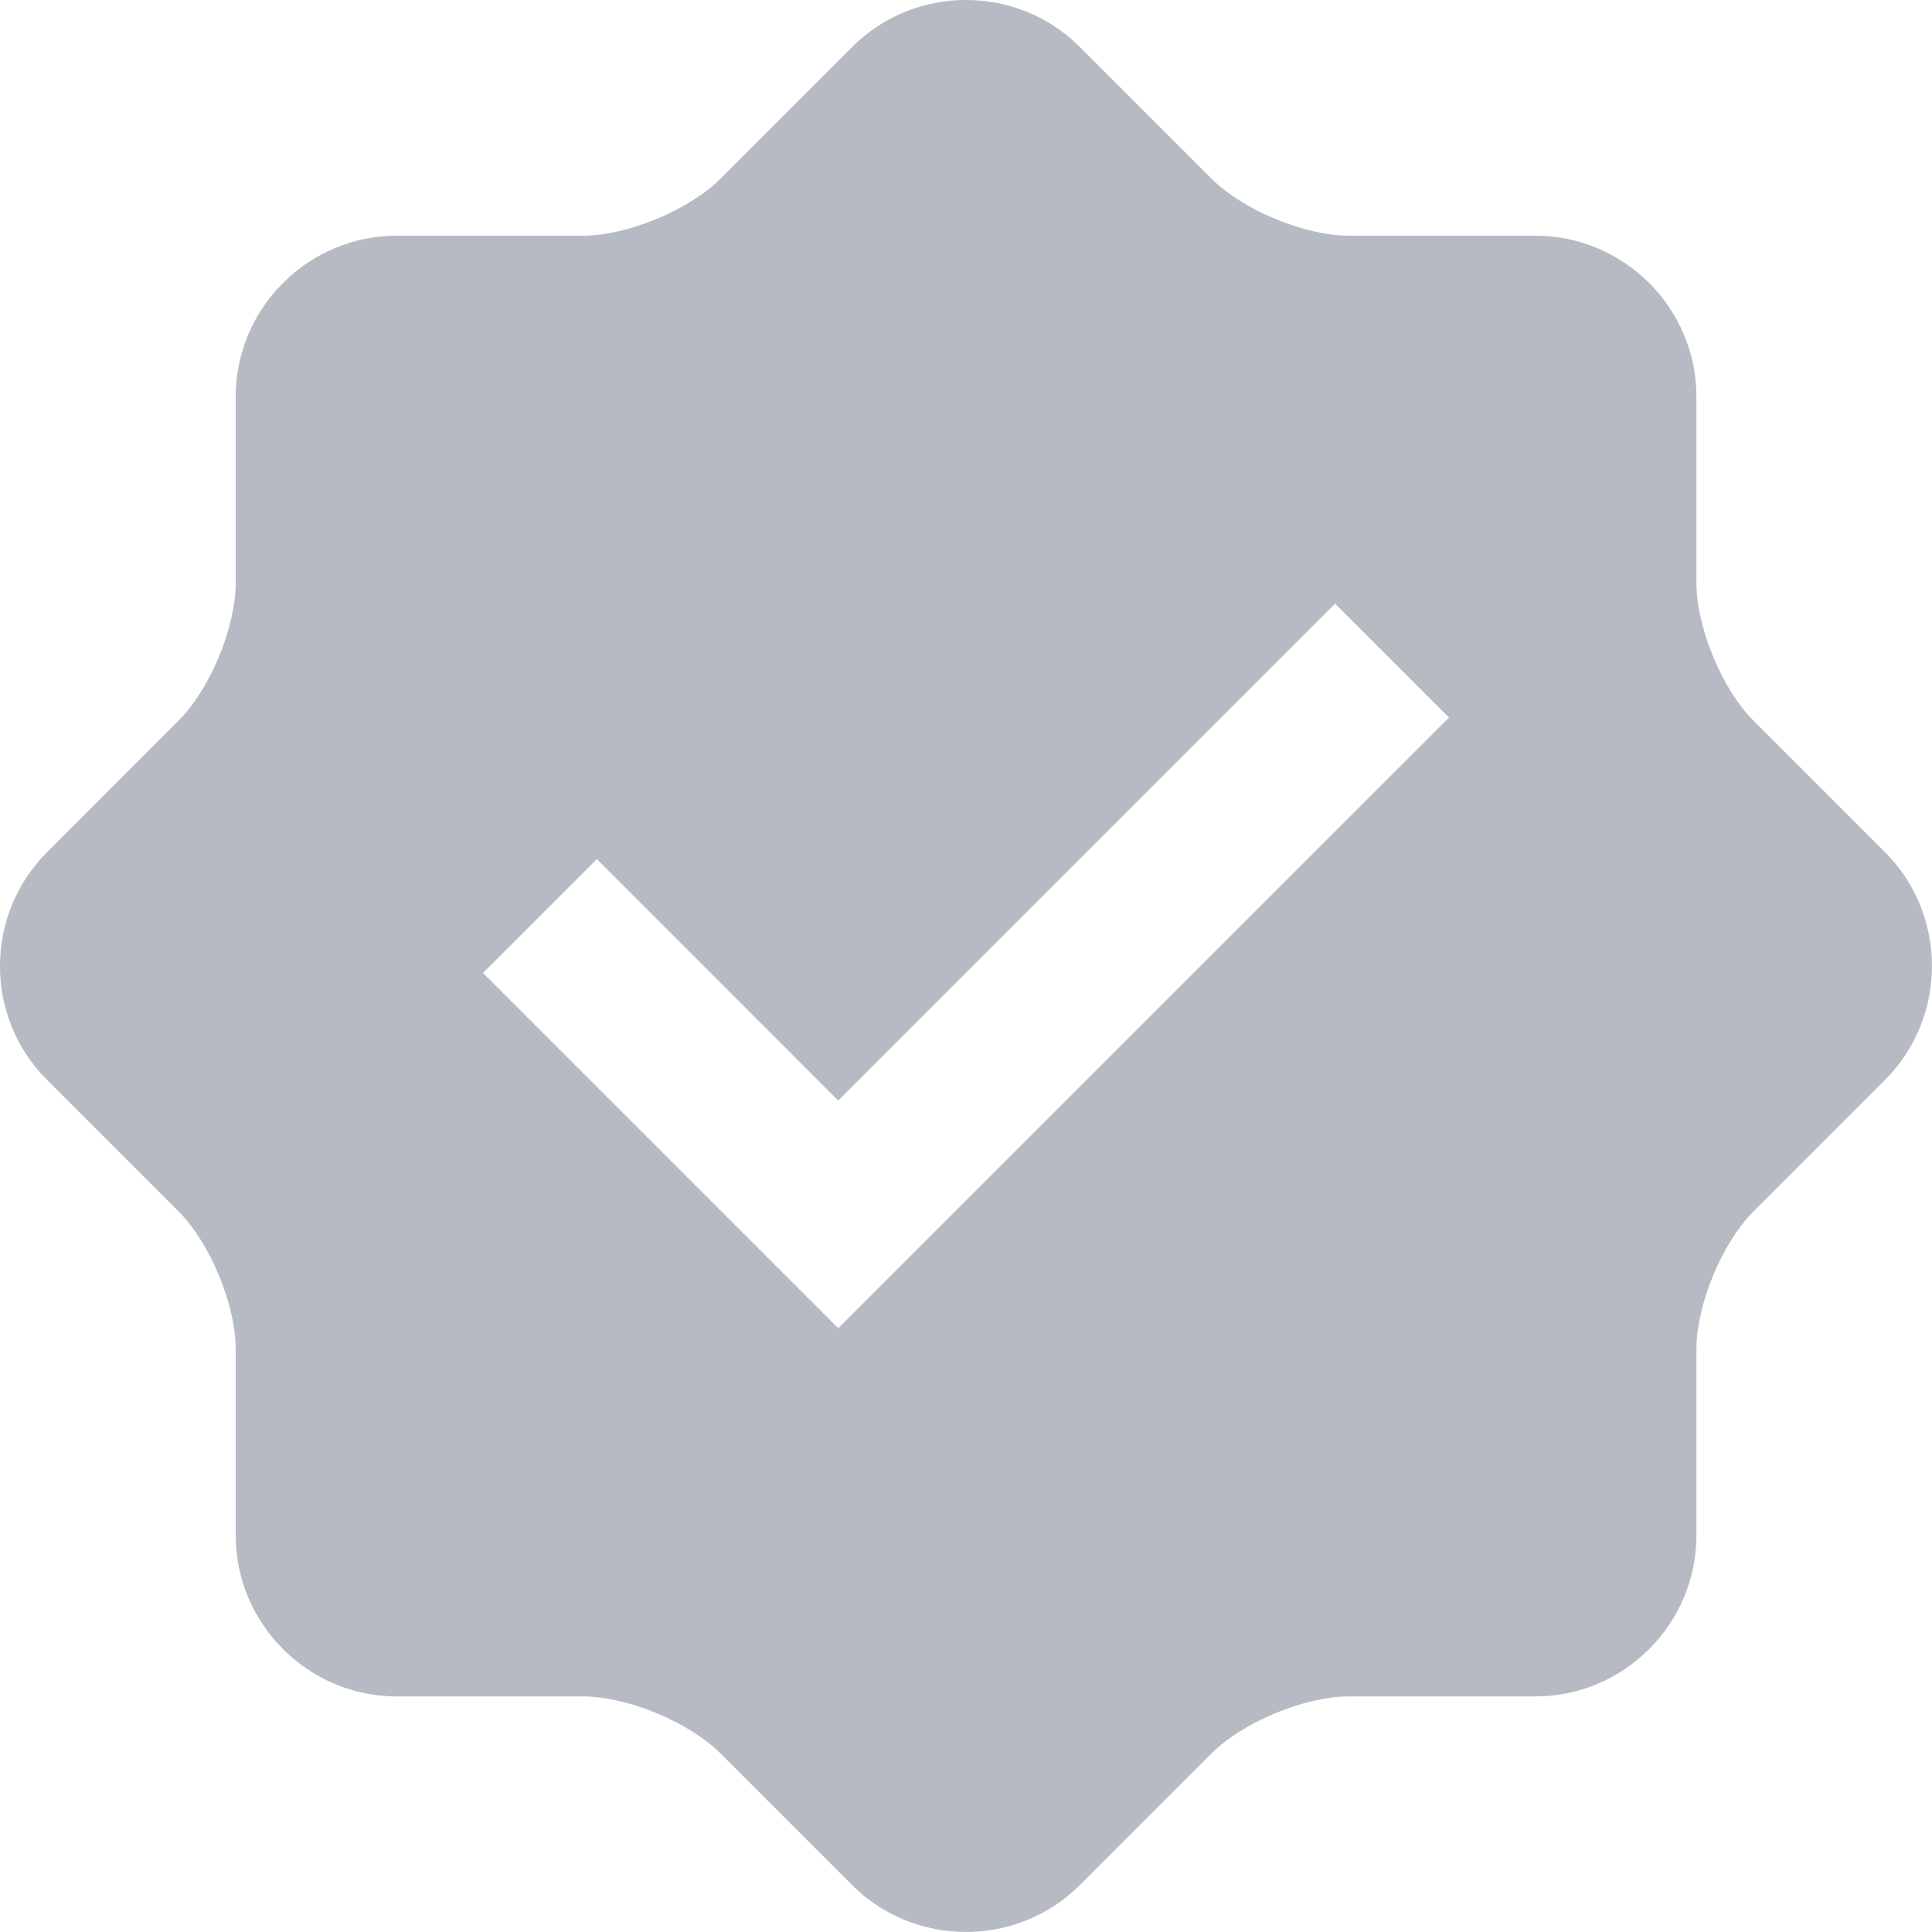 <svg width="15" height="15" viewBox="0 0 15 15" fill="none" xmlns="http://www.w3.org/2000/svg">
<path opacity="0.5" d="M14.636 6.617L13.613 5.594C13.37 5.351 13.171 4.87 13.171 4.527V3.08C13.171 2.392 12.609 1.83 11.921 1.83H10.474C10.13 1.83 9.65 1.631 9.407 1.388L8.384 0.365C7.898 -0.122 7.102 -0.122 6.616 0.365L5.593 1.388C5.35 1.631 4.869 1.83 4.526 1.83H3.08C2.393 1.83 1.83 2.392 1.83 3.08V4.526C1.83 4.87 1.631 5.35 1.388 5.593L0.365 6.617C-0.122 7.103 -0.122 7.898 0.365 8.384L1.388 9.407C1.631 9.65 1.83 10.131 1.83 10.474V11.921C1.83 12.608 2.393 13.171 3.08 13.171H4.526C4.87 13.171 5.35 13.37 5.593 13.613L6.616 14.636C7.102 15.121 7.898 15.121 8.384 14.636L9.407 13.613C9.65 13.37 10.13 13.171 10.474 13.171H11.921C12.609 13.171 13.171 12.608 13.171 11.921V10.474C13.171 10.13 13.37 9.65 13.613 9.407L14.636 8.384C15.121 7.898 15.121 7.102 14.636 6.617ZM6.508 10.312L3.75 7.554L4.634 6.67L6.508 8.545L10.366 4.687L11.25 5.571L6.508 10.312Z" fill="#6F7888"/>
</svg>
